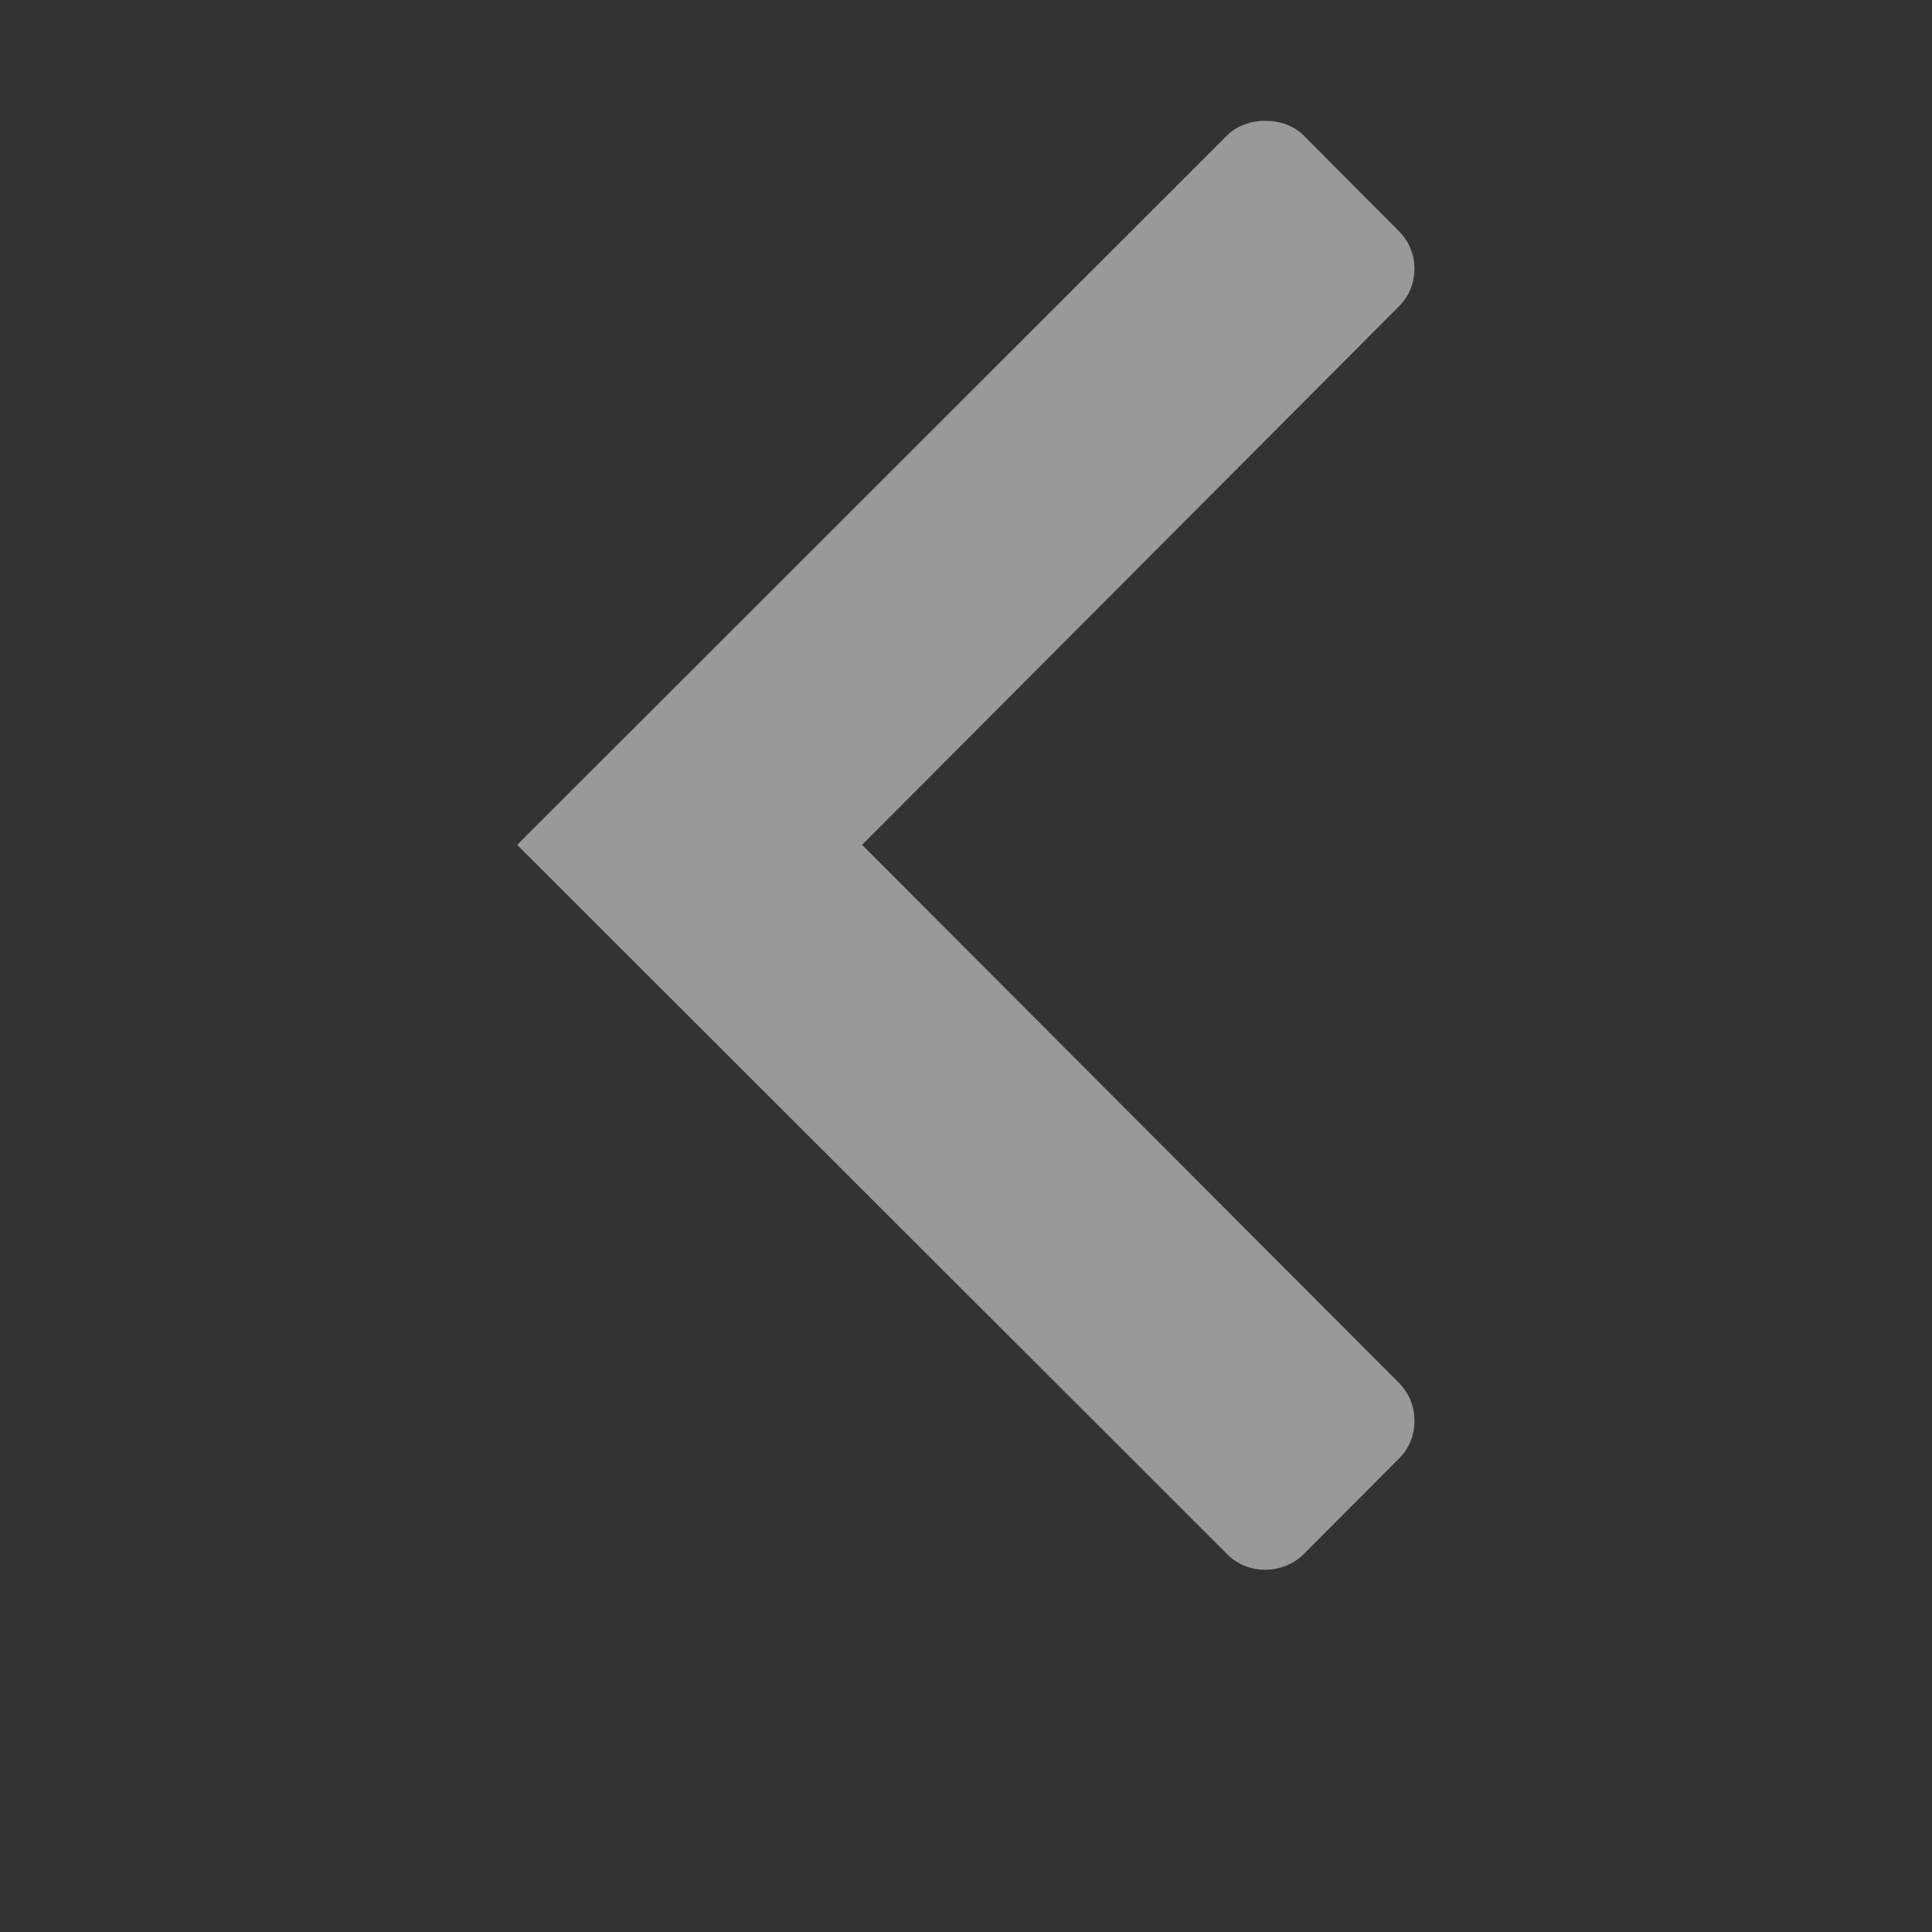 <svg xmlns="http://www.w3.org/2000/svg" width="16" height="16" viewBox="0 0 16 16"><rect x="0" y="0" width="16" height="16" fill="#333333" stroke="none"/><path opacity=".5" fill="#fff" enable-background="new" d="M11.583 11.45c.086.086.131.196.131.319 0 .119-.045.229-.131.313l-.789.791c-.081.081-.199.127-.316.127-.121 0-.234-.046-.314-.128l-5.878-5.872v-.006l5.875-5.871c.16-.163.473-.163.633-.003l.789.792c.084.083.131.194.131.314s-.047.232-.131.314l-4.441 4.454v.005l4.441 4.451z"/></svg>